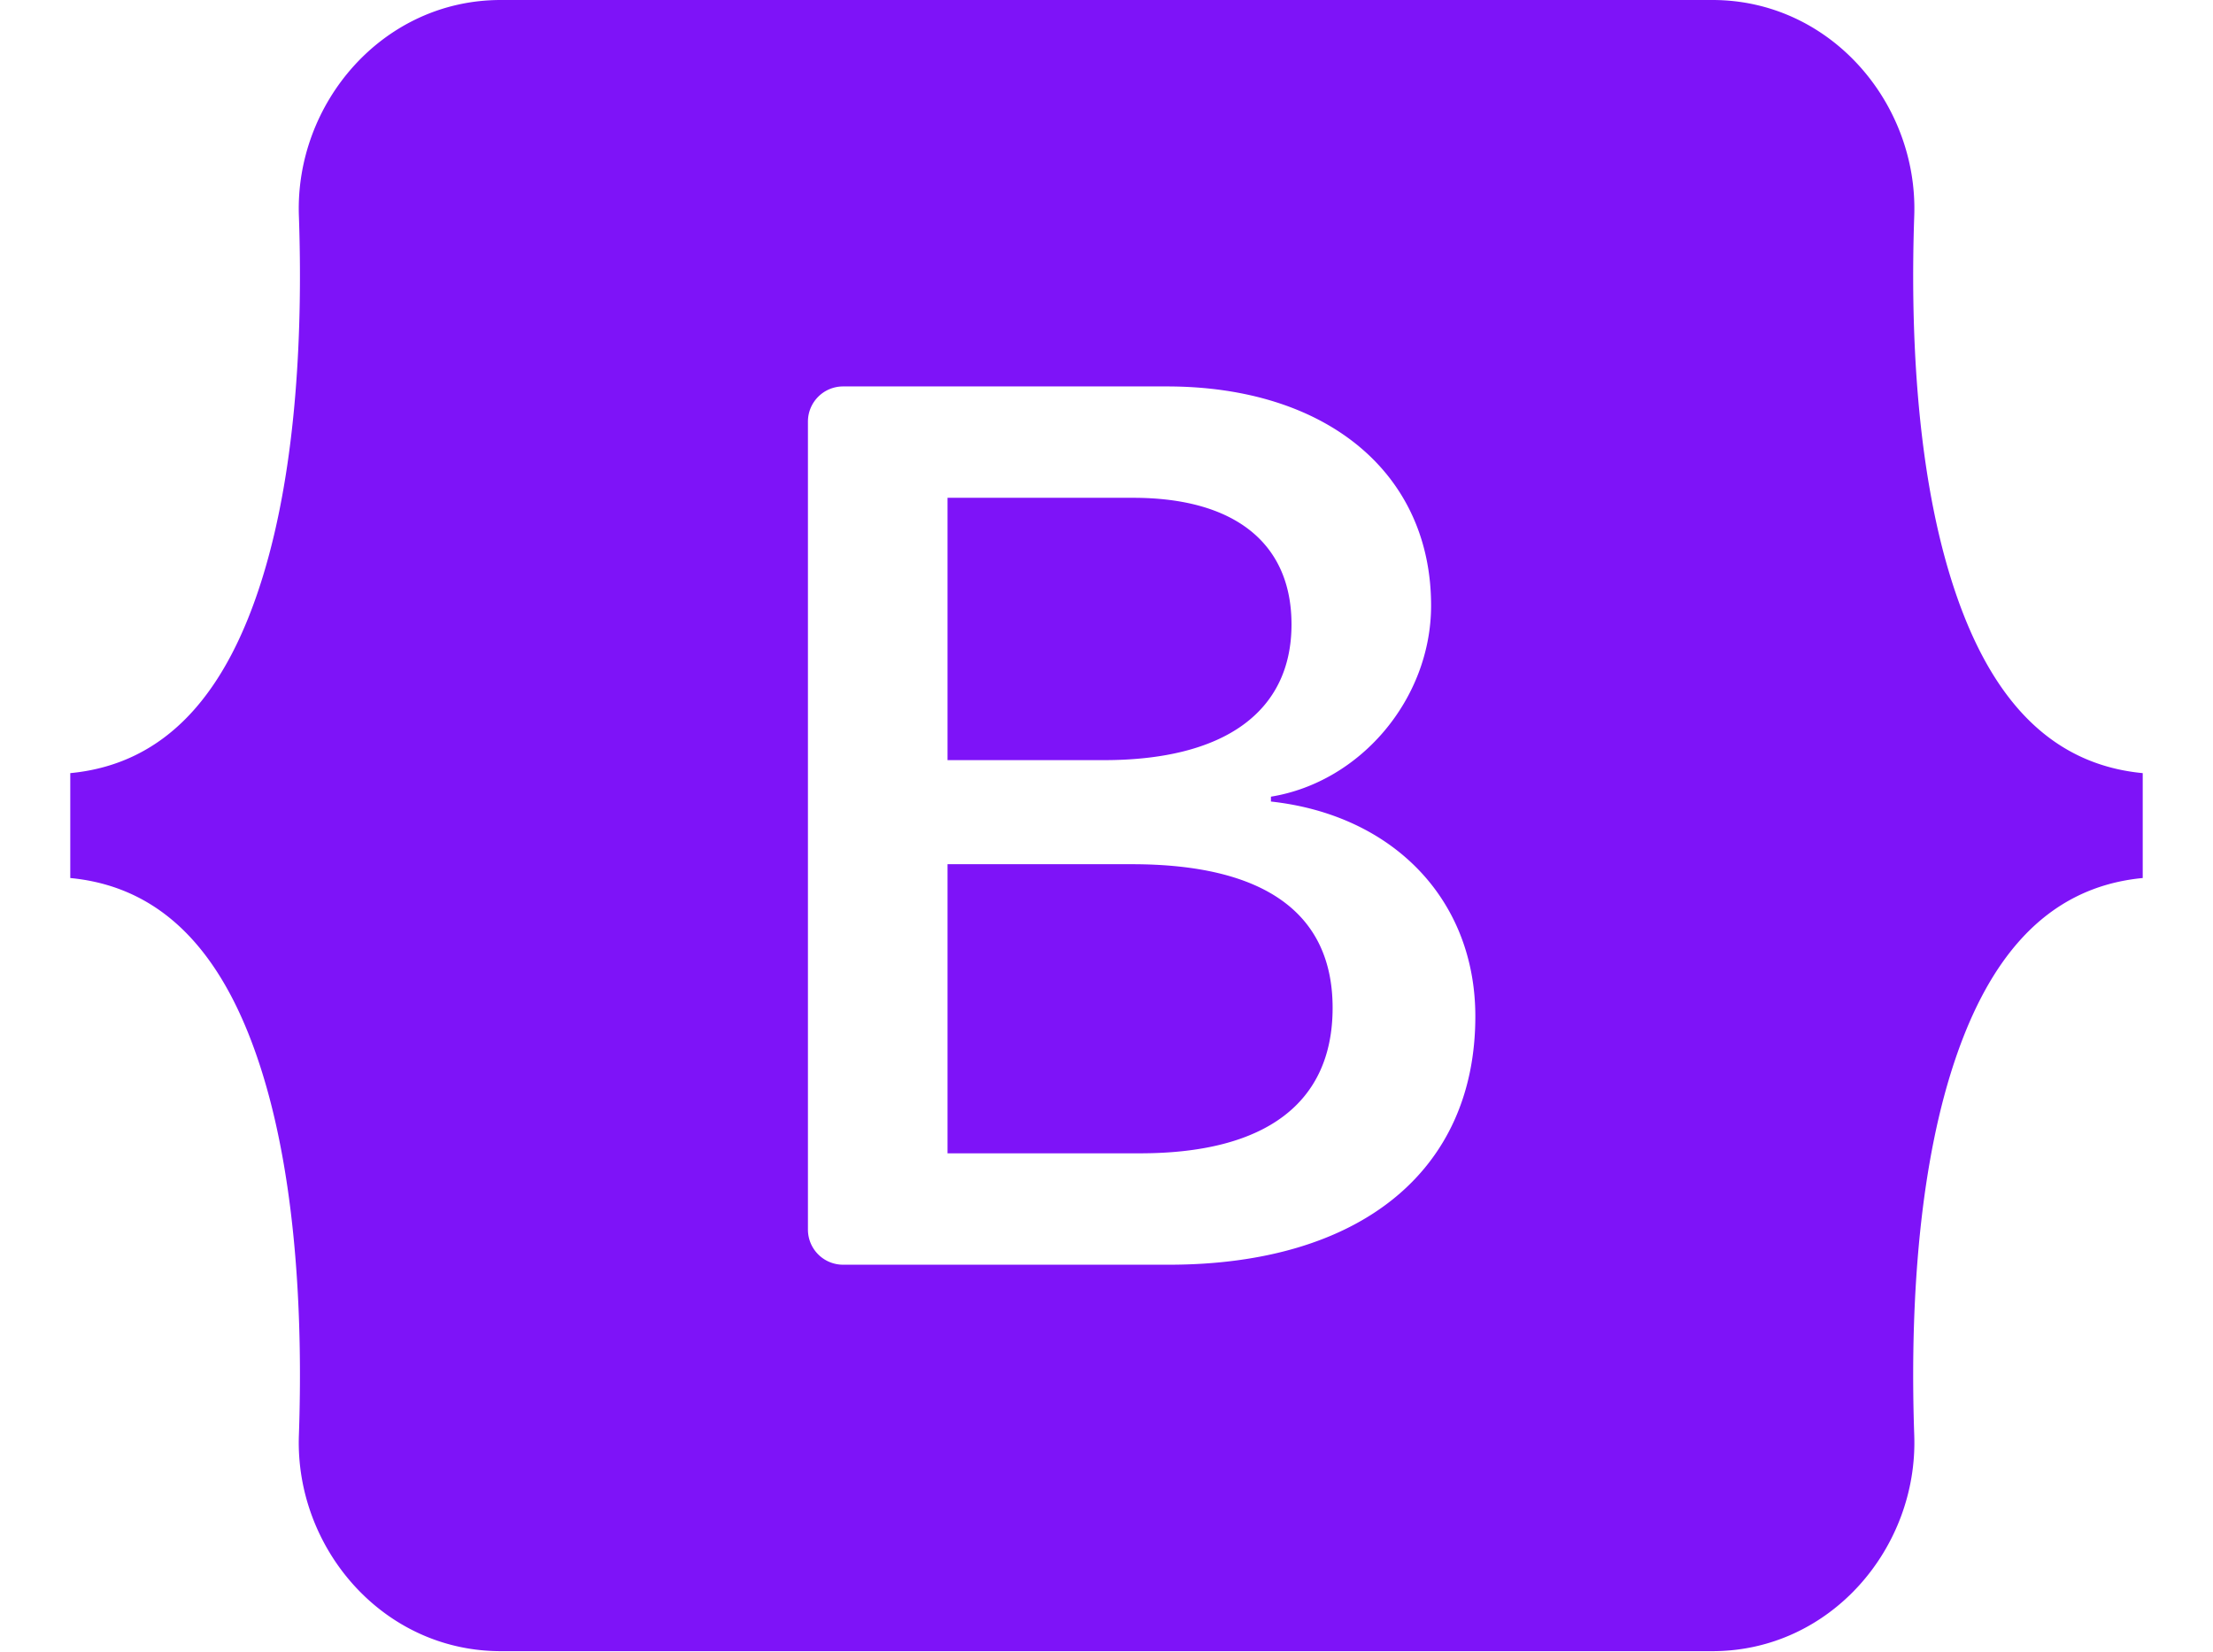 <svg xmlns="http://www.w3.org/2000/svg" width="20.1" height="15" viewBox="0 0 256 204"><path fill="#7E13F8" d="M53.172 0C38.565 0 27.756 12.785 28.24 26.65c.465 13.32-.139 30.573-4.482 44.642C19.402 85.402 12.034 94.34 0 95.488v12.956c12.034 1.148 19.402 10.086 23.758 24.197c4.343 14.069 4.947 31.32 4.482 44.641c-.484 13.863 10.325 26.65 24.934 26.65h149.673c14.608 0 25.414-12.785 24.93-26.65c-.464-13.32.139-30.572 4.482-44.641c4.359-14.11 11.707-23.05 23.741-24.197V95.488c-12.034-1.148-19.382-10.086-23.74-24.196c-4.344-14.067-4.947-31.321-4.483-44.642C228.261 12.787 217.455 0 202.847 0H53.17h.002ZM173.56 125.533c0 19.092-14.24 30.67-37.872 30.67h-40.23a4.339 4.339 0 0 1-4.338-4.339V52.068a4.339 4.339 0 0 1 4.339-4.34h39.999c19.705 0 32.637 10.675 32.637 27.063c0 11.503-8.7 21.801-19.783 23.604v.601c15.089 1.655 25.248 12.104 25.248 26.537Zm-42.26-64.05h-22.937v32.4h19.32c14.934 0 23.17-6.014 23.17-16.764c0-10.073-7.082-15.636-19.552-15.636Zm-22.937 45.256v35.705h23.782c15.548 0 23.786-6.239 23.786-17.965c0-11.728-8.467-17.742-24.786-17.742h-22.782v.002Z"/></svg>